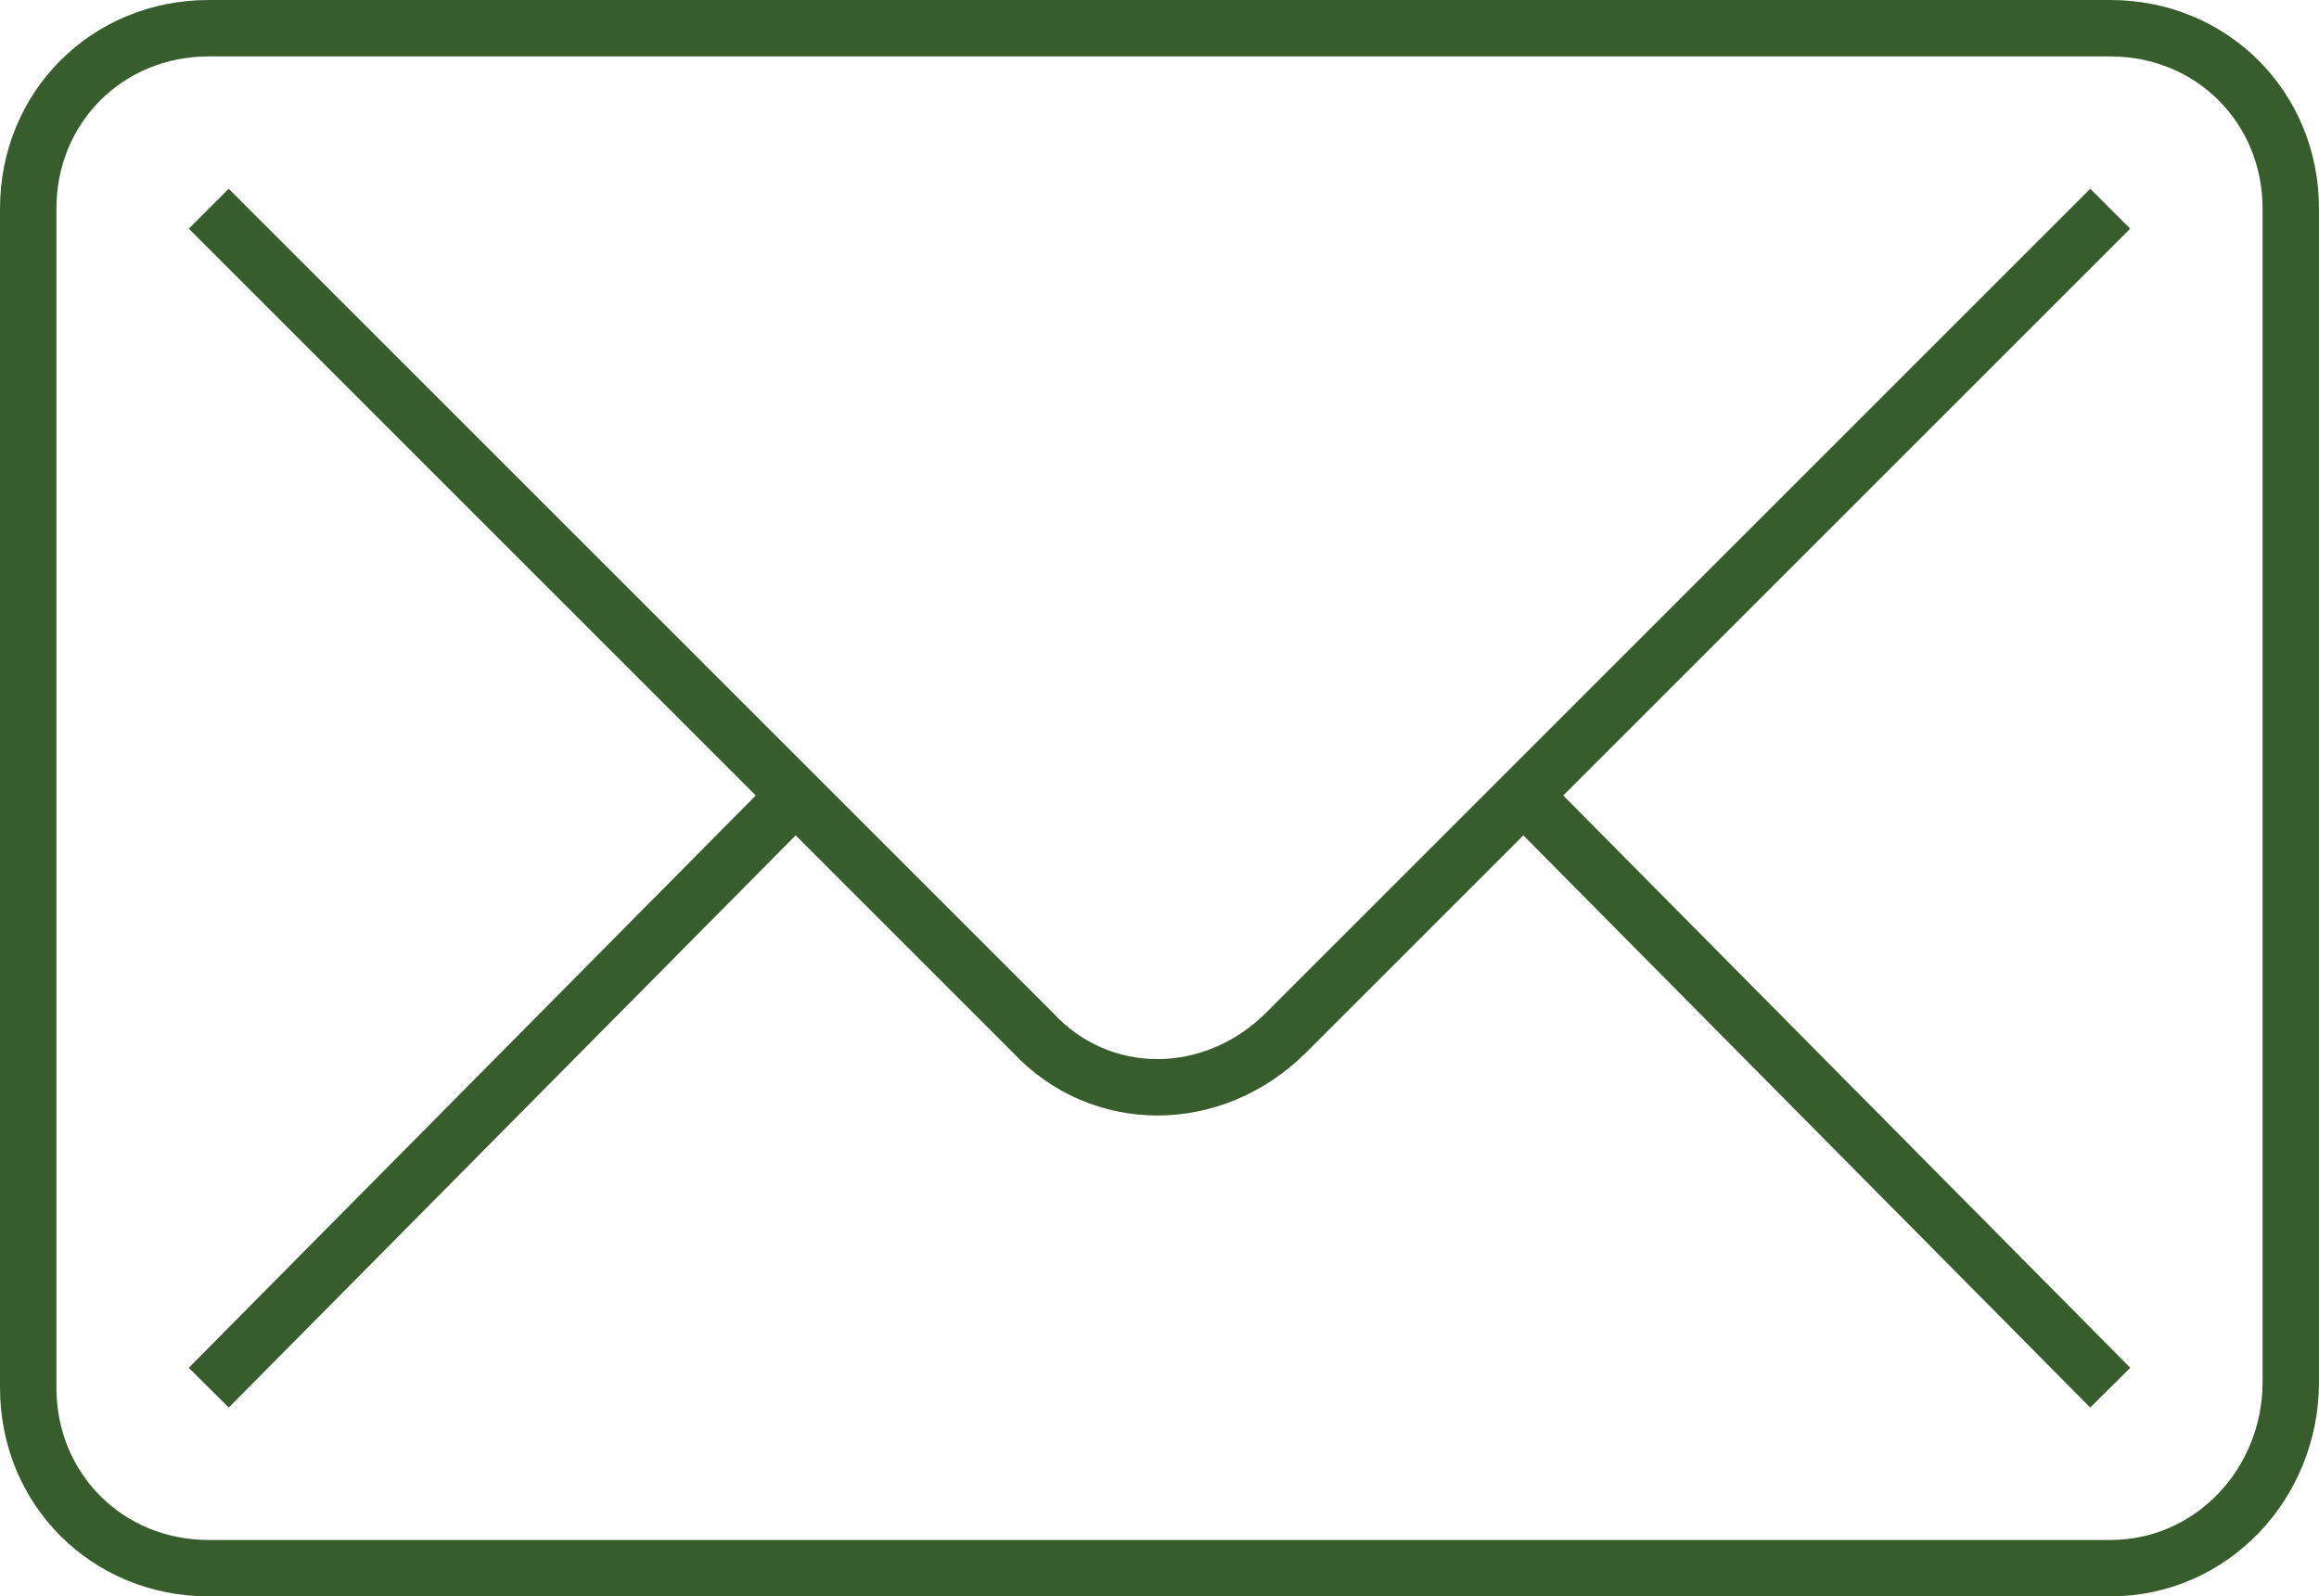 <svg xmlns="http://www.w3.org/2000/svg" xmlns:xlink="http://www.w3.org/1999/xlink" viewBox="0 0 41.1 28.3"><defs><path id="a" d="M0 0h41.1v28.3H0z"/></defs><clipPath id="b"><use xlink:href="#a" overflow="visible"/></clipPath><path d="M14.1 14.1L3.7 24.6m33.7 0L27 14.1M37.4 3.7L22.8 18.3c-1.3 1.3-3.3 1.3-4.5 0L3.7 3.7m33.7 24.1H3.7c-1.8 0-3.2-1.4-3.2-3.2V3.7C.5 1.9 1.9.5 3.7.5h33.7c1.8 0 3.2 1.4 3.2 3.2v20.8c0 1.8-1.4 3.3-3.2 3.3z" clip-path="url(#b)" fill="none" stroke="#385d2c" stroke-linejoin="round"/></svg>